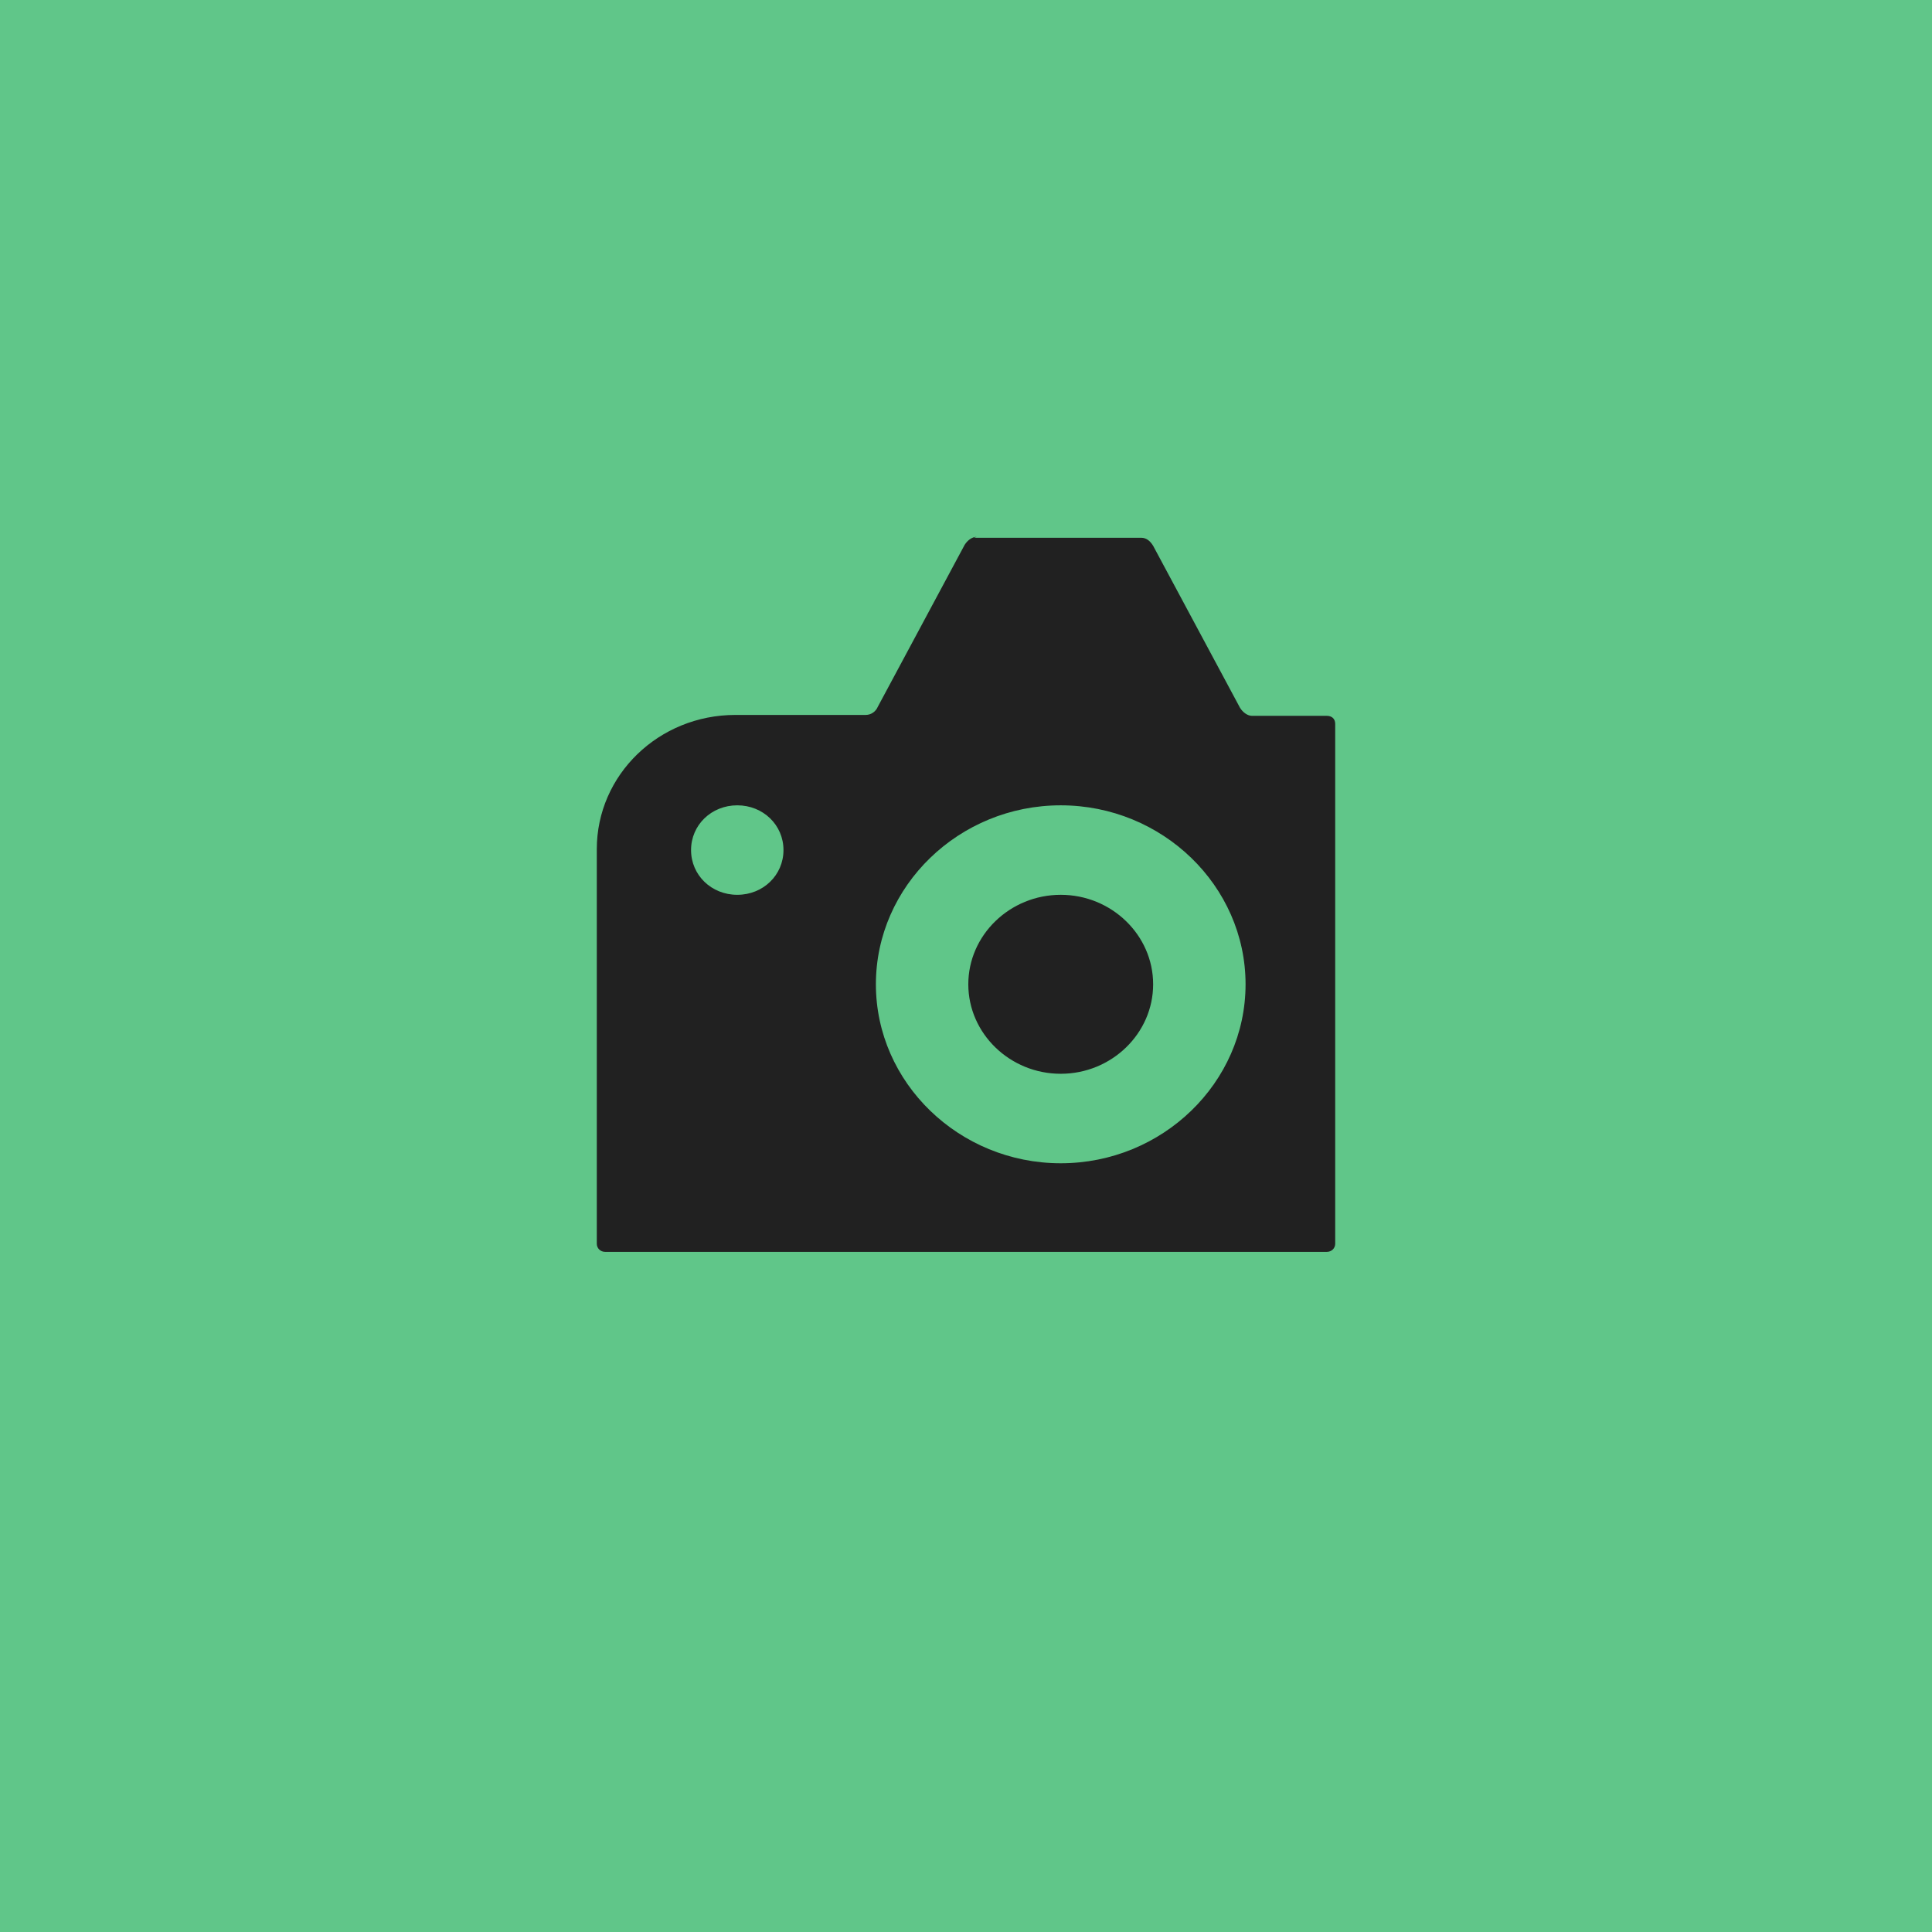 <svg width="191" height="191" viewBox="0 0 191 191" fill="none" xmlns="http://www.w3.org/2000/svg">
<rect width="191" height="191" fill="#60C689"/>
<path d="M96.551 53.074C96.094 53.074 95.637 53.428 95.363 53.87L86.775 69.883C86.592 70.325 86.135 70.679 85.587 70.679H72.705C65.121 70.679 59 76.607 59 83.95V122.964C59 123.407 59.365 123.761 59.822 123.761H131.178C131.635 123.761 132 123.407 132 122.964V71.564C132 71.033 131.635 70.768 131.178 70.768H123.777C123.32 70.768 122.864 70.414 122.589 69.972L114.001 53.959C113.727 53.516 113.362 53.162 112.814 53.162H96.277L96.551 53.074ZM72.887 79.615C75.446 79.615 77.456 81.561 77.456 84.038C77.456 86.515 75.446 88.462 72.887 88.462C70.329 88.462 68.319 86.515 68.319 84.038C68.319 81.561 70.329 79.615 72.887 79.615ZM104.865 79.615C114.915 79.615 123.138 87.577 123.138 97.308C123.138 107.04 114.915 115.002 104.865 115.002C94.815 115.002 86.592 107.04 86.592 97.308C86.592 87.577 94.815 79.615 104.865 79.615ZM104.865 88.462C99.84 88.462 95.728 92.443 95.728 97.308C95.728 102.174 99.84 106.155 104.865 106.155C109.89 106.155 114.001 102.174 114.001 97.308C114.001 92.443 109.89 88.462 104.865 88.462Z" fill="#212121"/>
</svg>
